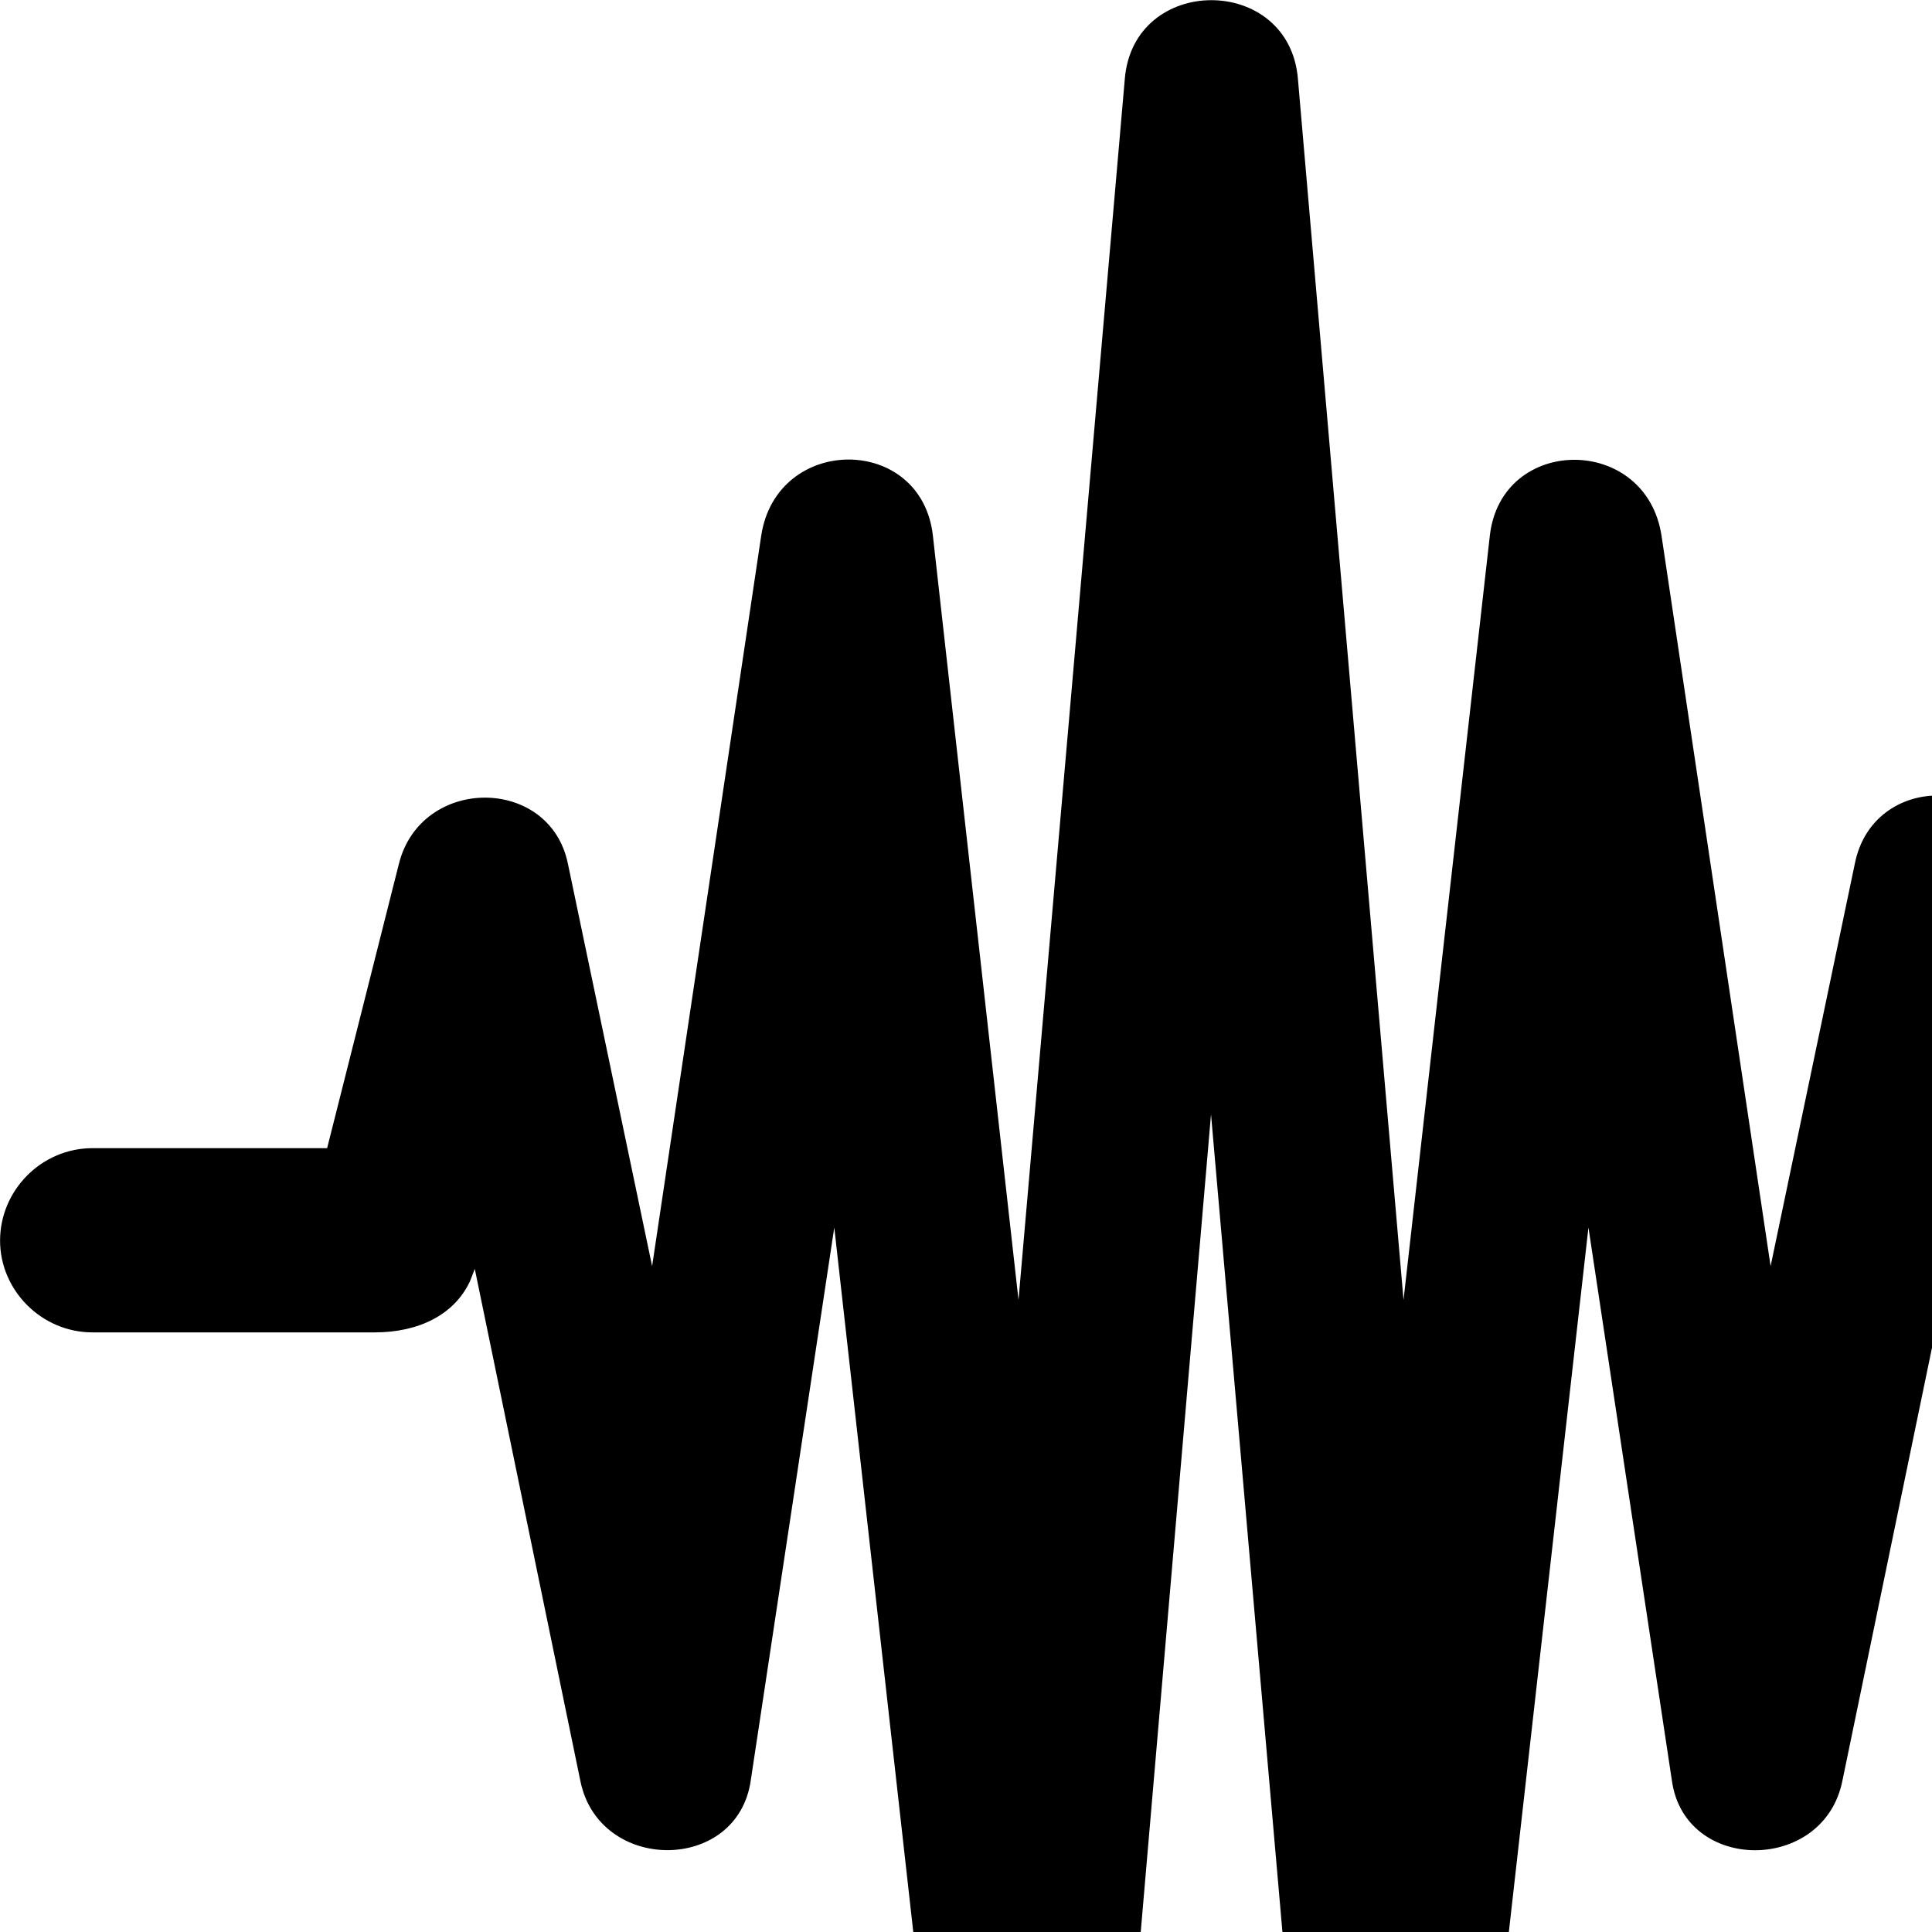 <svg xmlns="http://www.w3.org/2000/svg" viewBox="0 0 28 28" width="28" height="28">
  <path d="M1.341 19.31H5.431C6.061 19.31 6.581 19.06 6.811 18.57L6.881 18.39L8.411 25.81C8.681 27.15 10.691 27.15 10.881 25.8L12.091 17.79L13.681 31.97C13.851 33.48 16.051 33.47 16.191 31.97L17.551 16.15L18.931 31.95C19.061 33.48 21.261 33.48 21.421 31.95L23.021 17.79L24.231 25.81C24.421 27.15 26.431 27.15 26.701 25.81L28.261 18.27C28.591 18.96 29.191 19.31 29.901 19.31H33.701C34.421 19.31 35.041 18.7 35.041 17.98C35.041 17.25 34.421 16.64 33.701 16.64H30.381L29.331 12.51C29.001 11.2 27.141 11.2 26.881 12.52L25.661 18.35L24.081 7.77C23.861 6.29 21.751 6.3 21.591 7.77L20.341 18.84L18.811 1.15C18.691 -0.38 16.421 -0.38 16.301 1.15L14.761 18.84L13.521 7.77C13.361 6.29 11.251 6.29 11.031 7.77L9.451 18.35L8.231 12.52C7.971 11.24 6.101 11.24 5.781 12.52L4.741 16.64H1.341C0.601 16.64 0.001 17.25 0.001 17.98C0.001 18.7 0.601 19.31 1.341 19.31Z" />
</svg>